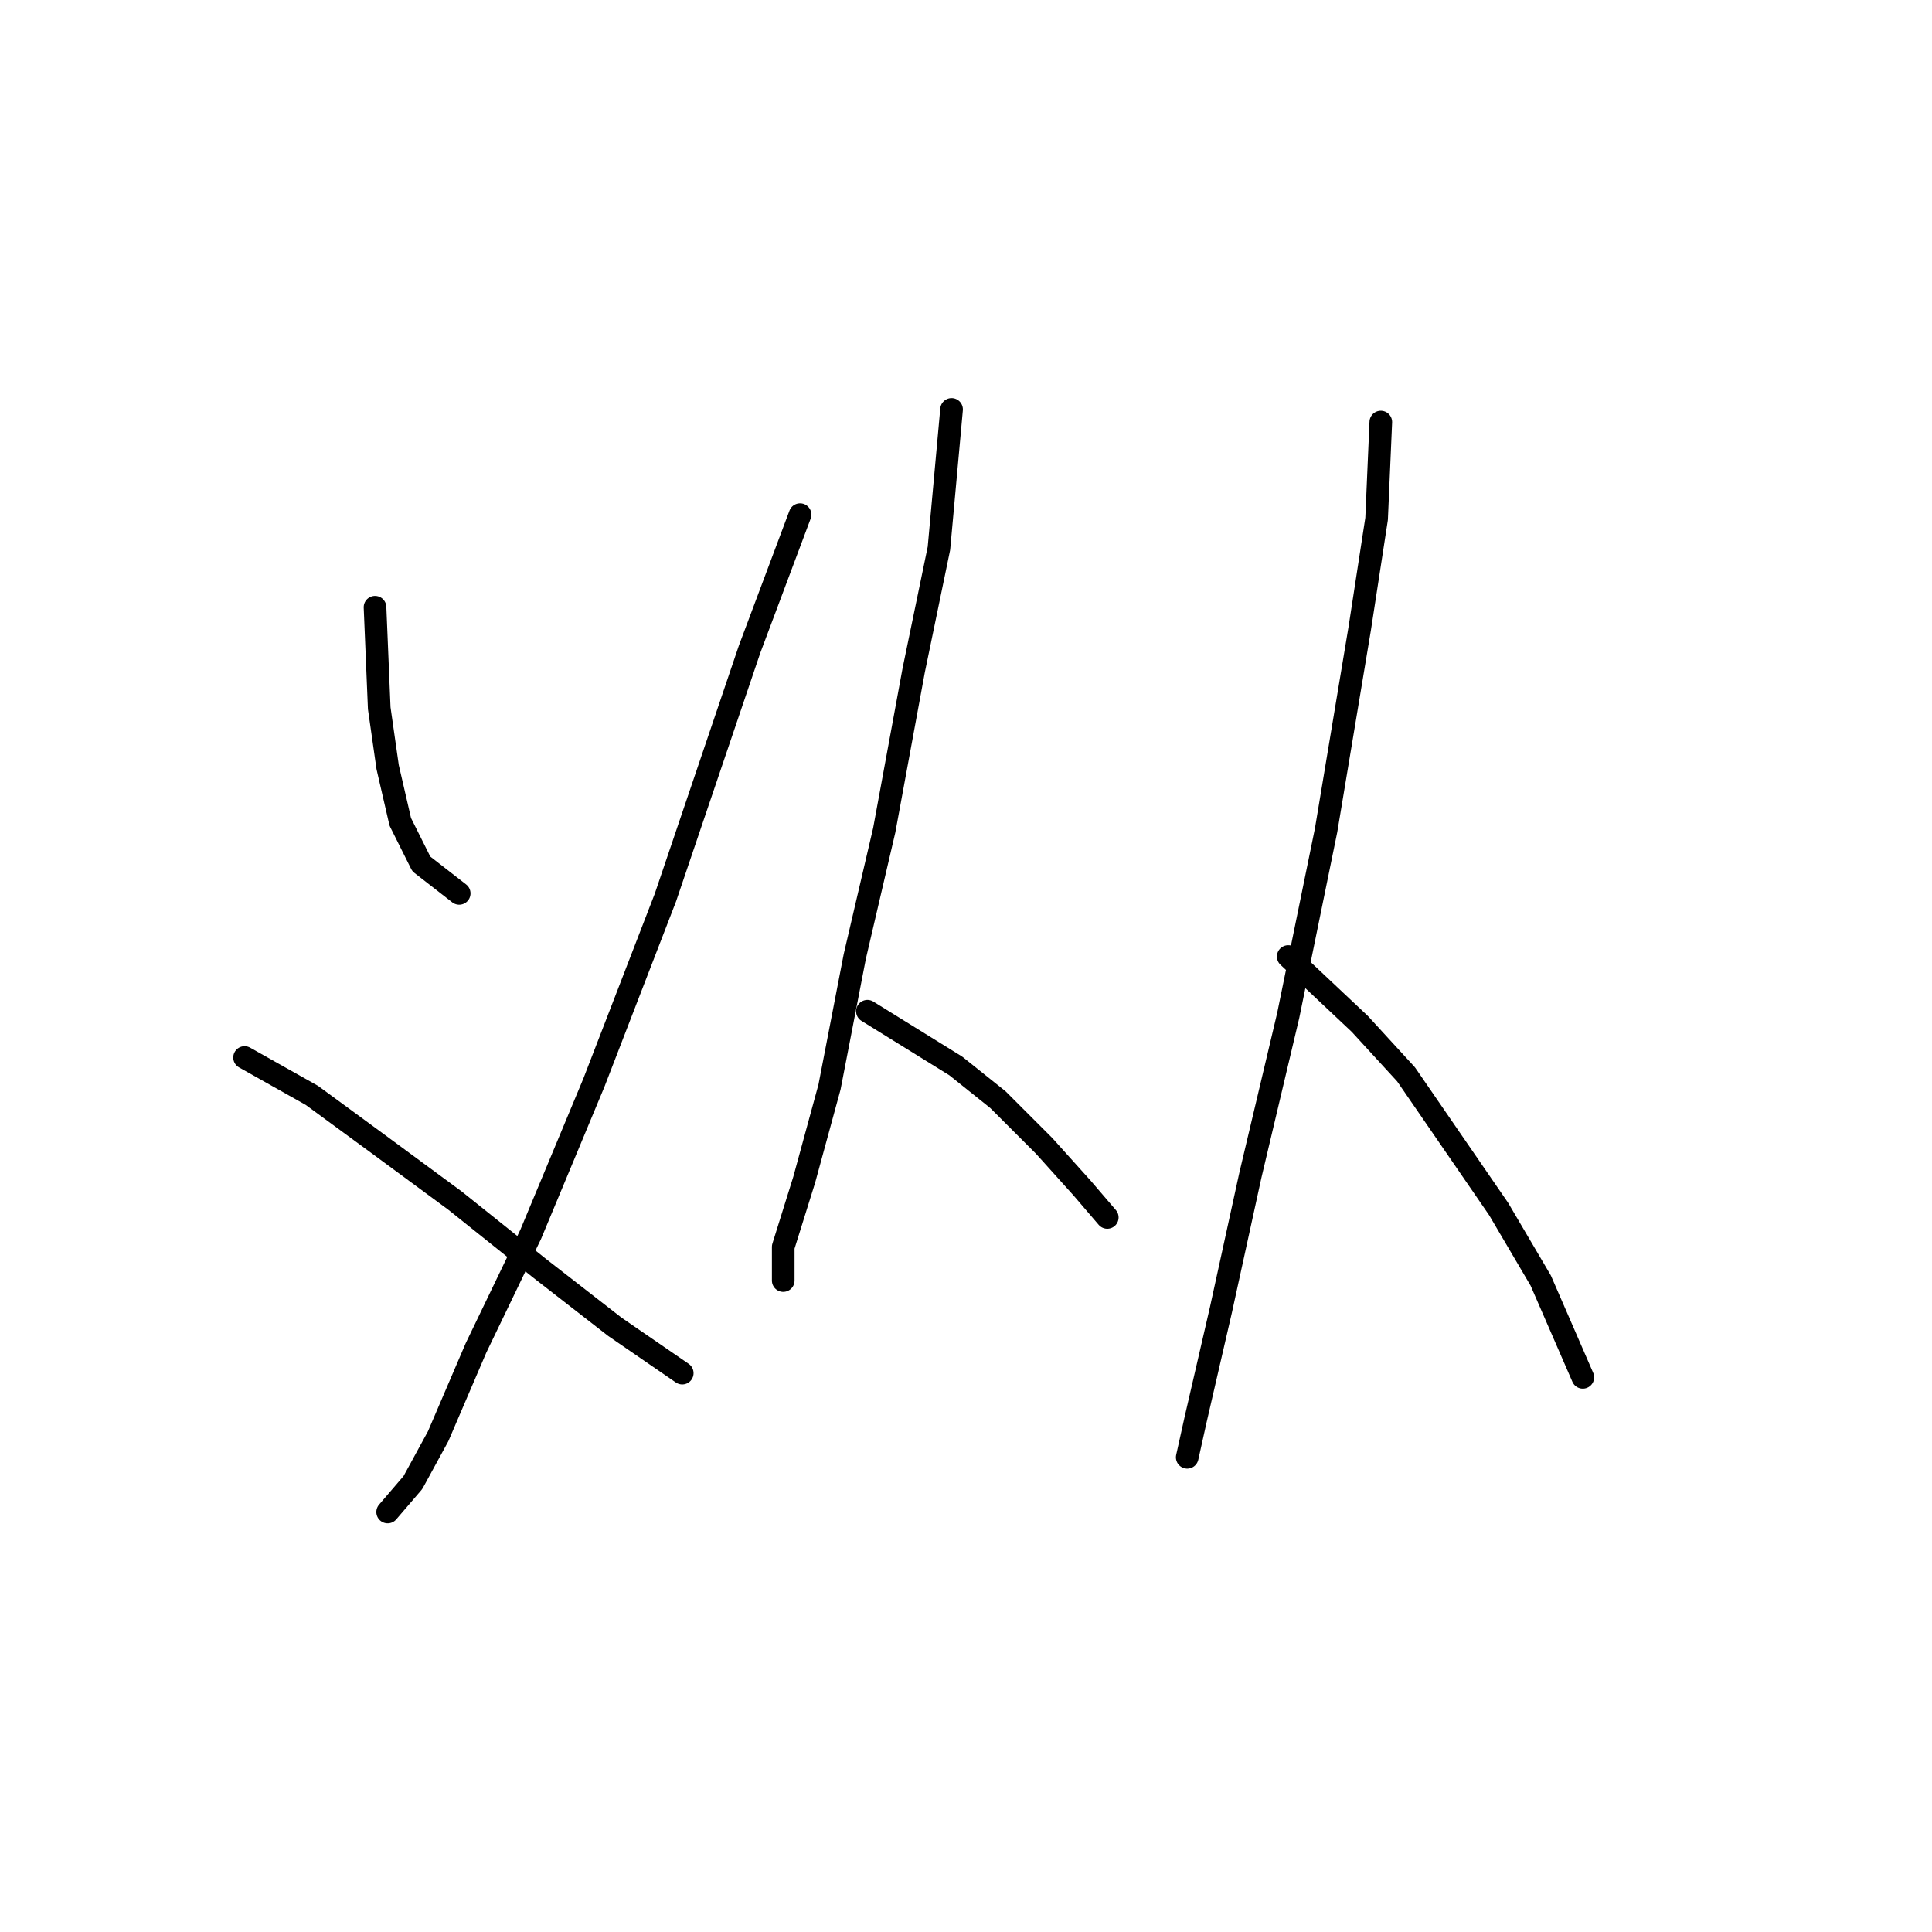 <?xml version="1.0" standalone="no"?>
    <svg width="256" height="256" xmlns="http://www.w3.org/2000/svg" version="1.1">
    <polyline stroke="black" stroke-width="3" stroke-linecap="round" fill="transparent" stroke-linejoin="round" points="49.693 80.461 50.251 93.844 51.366 101.65 53.039 108.9 55.827 114.476 60.846 118.379 60.846 118.379 " />
        <polyline stroke="black" stroke-width="3" stroke-linecap="round" fill="transparent" stroke-linejoin="round" points="106.013 68.193 99.321 86.037 88.169 118.937 78.689 143.472 70.325 163.546 63.076 178.602 58.058 190.312 54.712 196.446 51.366 200.349 51.366 200.349 " />
        <polyline stroke="black" stroke-width="3" stroke-linecap="round" fill="transparent" stroke-linejoin="round" points="32.407 140.126 41.329 145.145 49.693 151.279 60.288 159.085 71.44 168.007 81.478 175.814 90.4 181.948 90.4 181.948 " />
        <polyline stroke="black" stroke-width="3" stroke-linecap="round" fill="transparent" stroke-linejoin="round" points="126.087 54.253 124.414 72.654 121.069 88.825 117.165 110.015 113.262 126.743 109.916 144.03 106.57 156.297 103.782 165.219 103.782 169.68 103.782 169.68 " />
        <polyline stroke="black" stroke-width="3" stroke-linecap="round" fill="transparent" stroke-linejoin="round" points="114.935 133.992 126.645 141.242 132.221 145.702 138.355 151.836 143.373 157.412 146.719 161.316 146.719 161.316 " />
        <polyline stroke="black" stroke-width="3" stroke-linecap="round" fill="transparent" stroke-linejoin="round" points="182.964 55.926 182.407 68.751 180.176 83.249 175.715 110.015 170.697 134.55 165.678 155.74 161.775 173.583 158.429 188.082 157.314 193.1 157.314 193.1 " />
        <polyline stroke="black" stroke-width="3" stroke-linecap="round" fill="transparent" stroke-linejoin="round" points="170.697 126.743 180.176 135.665 186.31 142.357 192.444 151.279 198.578 160.201 204.154 169.68 209.73 182.505 209.73 182.505 " />
        </svg>
